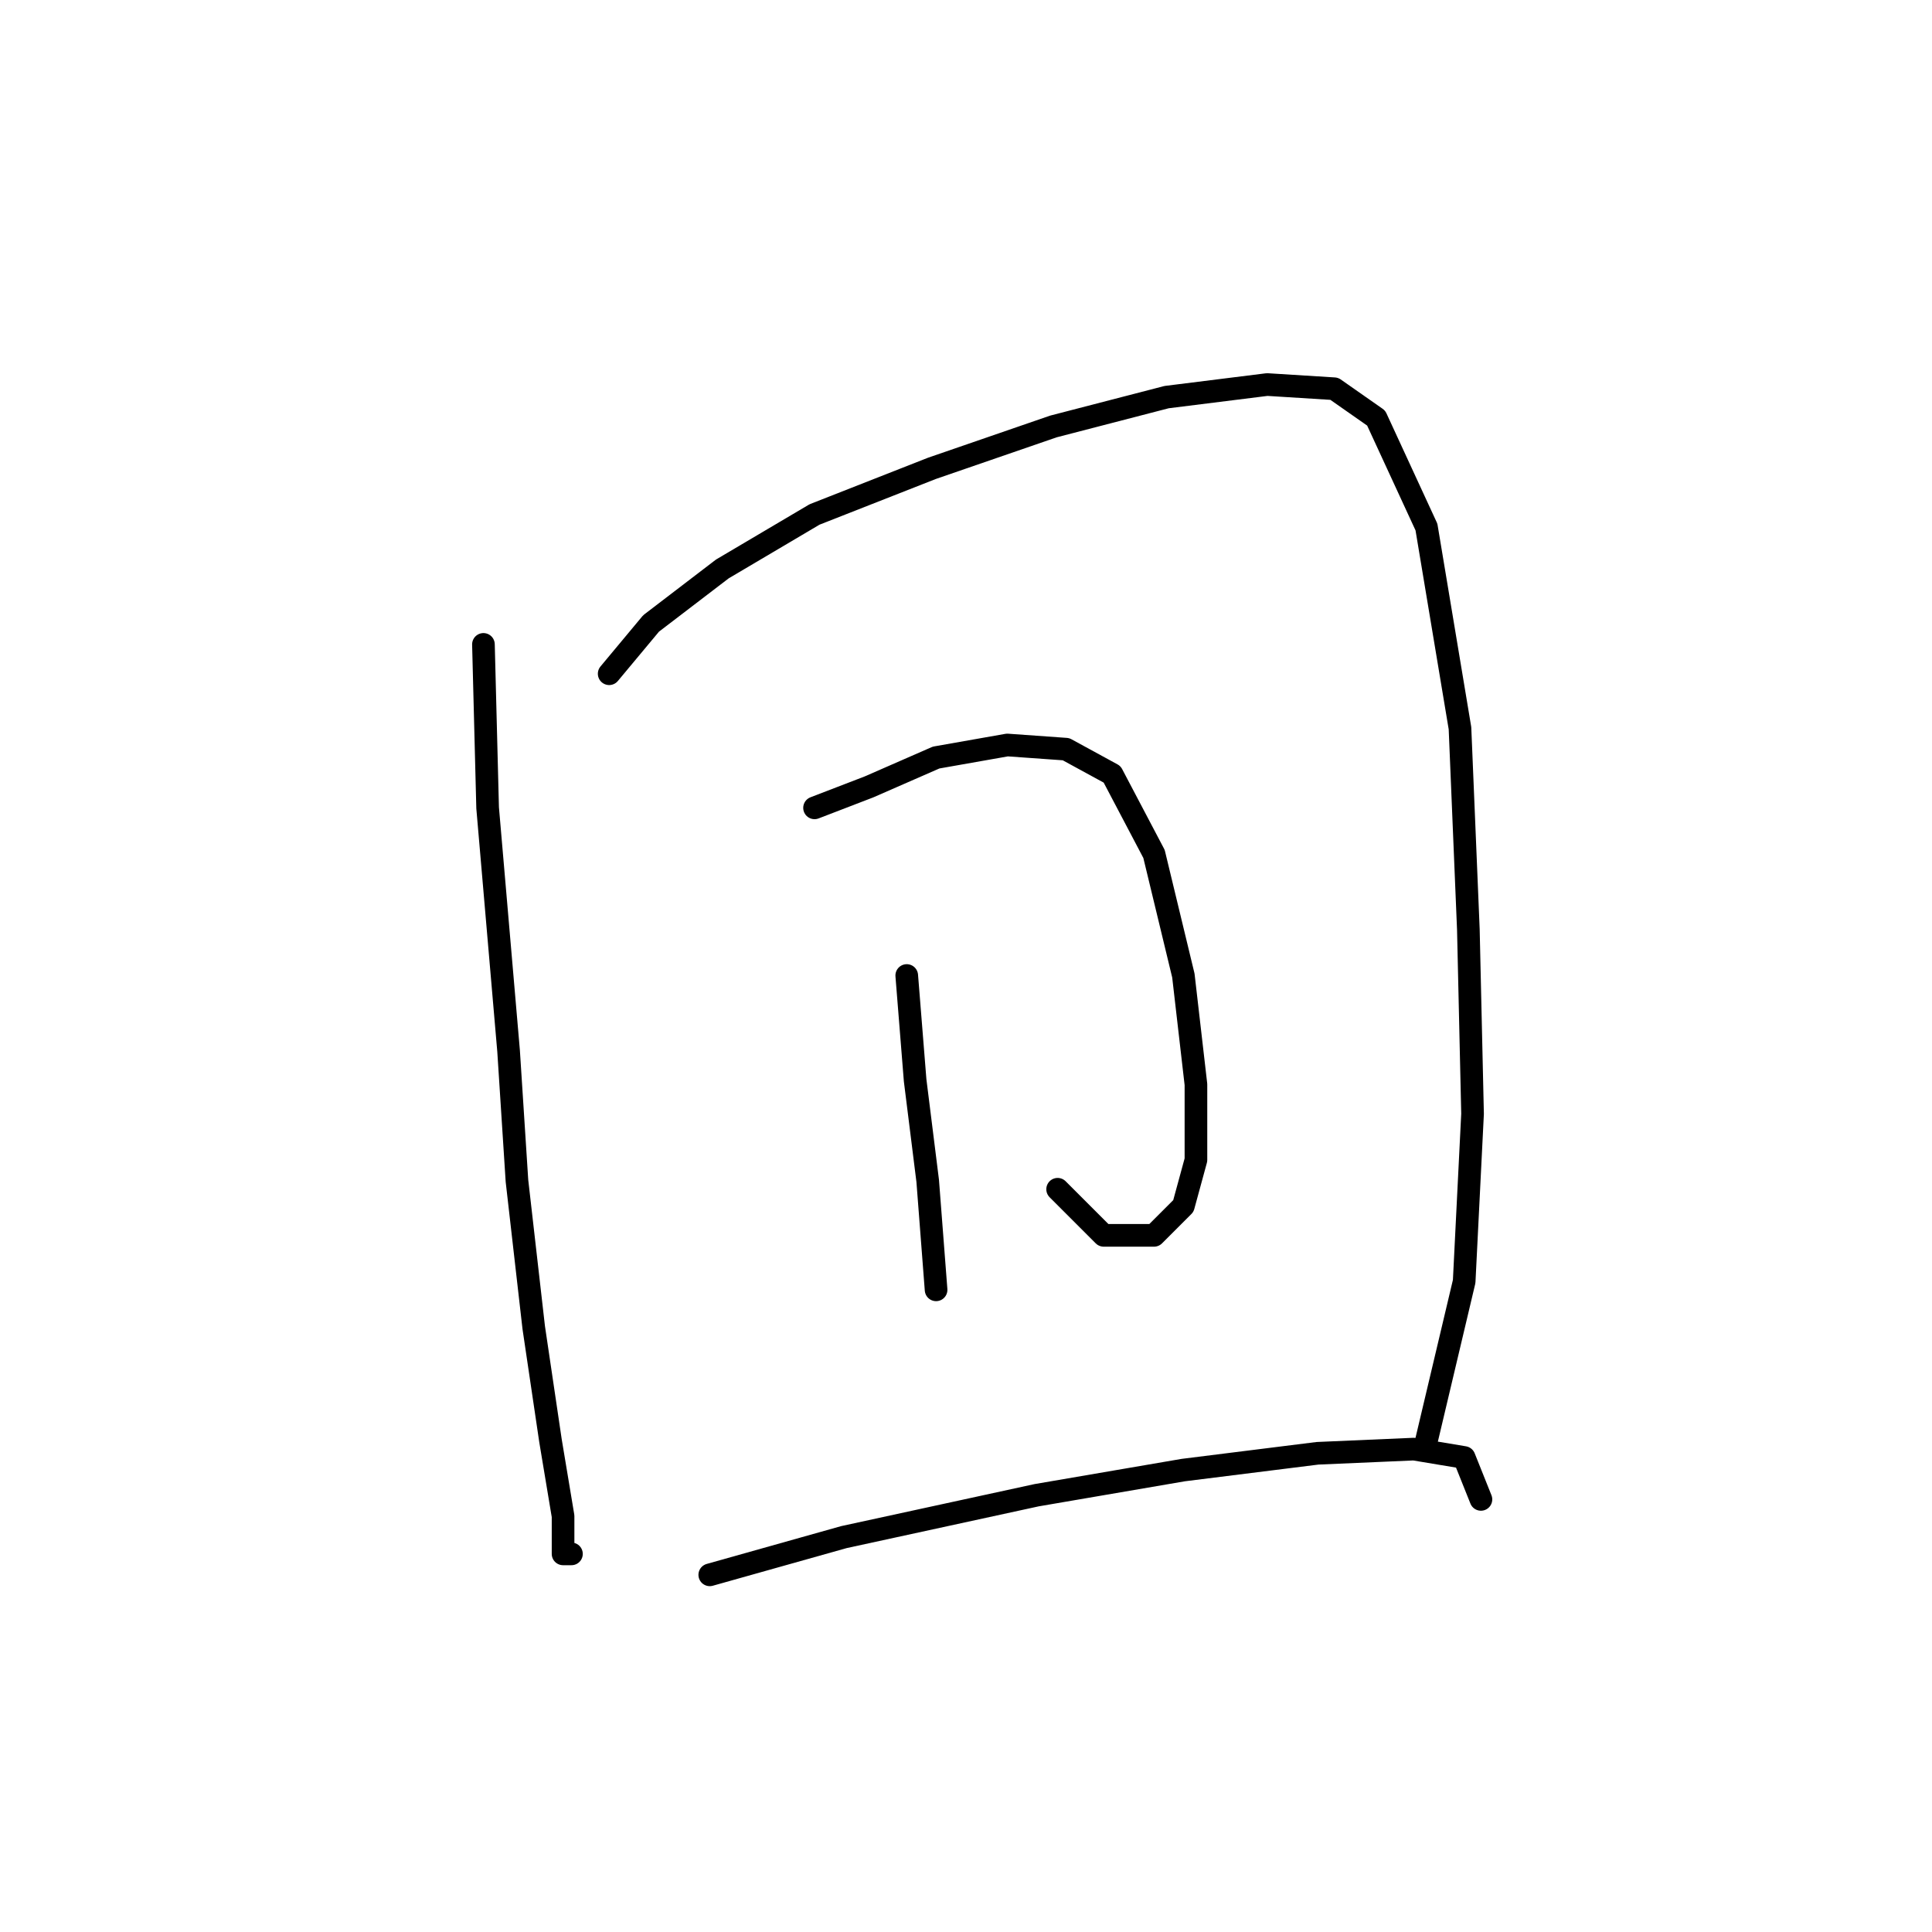 <?xml version="1.0" standalone="no"?>
    <svg width="256" height="256" xmlns="http://www.w3.org/2000/svg" version="1.1">
    <polyline stroke="black" stroke-width="3" stroke-linecap="round" fill="transparent" stroke-linejoin="round" points="64.058 85.386 64.613 107.045 67.39 139.255 68.5 156.471 70.722 175.909 72.943 190.903 74.609 200.899 74.609 205.898 75.72 205.898 75.72 205.898 " />
        <polyline stroke="black" stroke-width="3" stroke-linecap="round" fill="transparent" stroke-linejoin="round" points="80.718 89.274 86.272 82.609 95.713 75.39 107.931 68.17 123.48 62.061 139.586 56.508 154.58 52.62 167.909 50.954 176.794 51.51 182.348 55.397 189.012 69.836 193.455 96.493 194.565 123.15 195.121 147.586 194.01 169.8 189.012 190.903 189.012 190.903 " />
        <polyline stroke="black" stroke-width="3" stroke-linecap="round" fill="transparent" stroke-linejoin="round" points="107.931 107.045 115.15 104.268 124.036 100.381 133.477 98.715 141.252 99.27 147.361 102.602 152.914 113.154 156.802 129.259 158.468 143.698 158.468 153.694 156.802 159.803 152.914 163.691 146.25 163.691 140.141 157.582 140.141 157.582 " />
        <polyline stroke="black" stroke-width="3" stroke-linecap="round" fill="transparent" stroke-linejoin="round" points="120.148 129.259 121.259 143.143 122.925 156.471 124.036 170.91 124.036 170.91 " />
        <polyline stroke="black" stroke-width="3" stroke-linecap="round" fill="transparent" stroke-linejoin="round" points="94.047 208.674 111.818 203.676 137.364 198.123 156.802 194.791 174.573 192.569 187.346 192.014 194.01 193.125 196.232 198.678 196.232 198.678 " />
        </svg>
